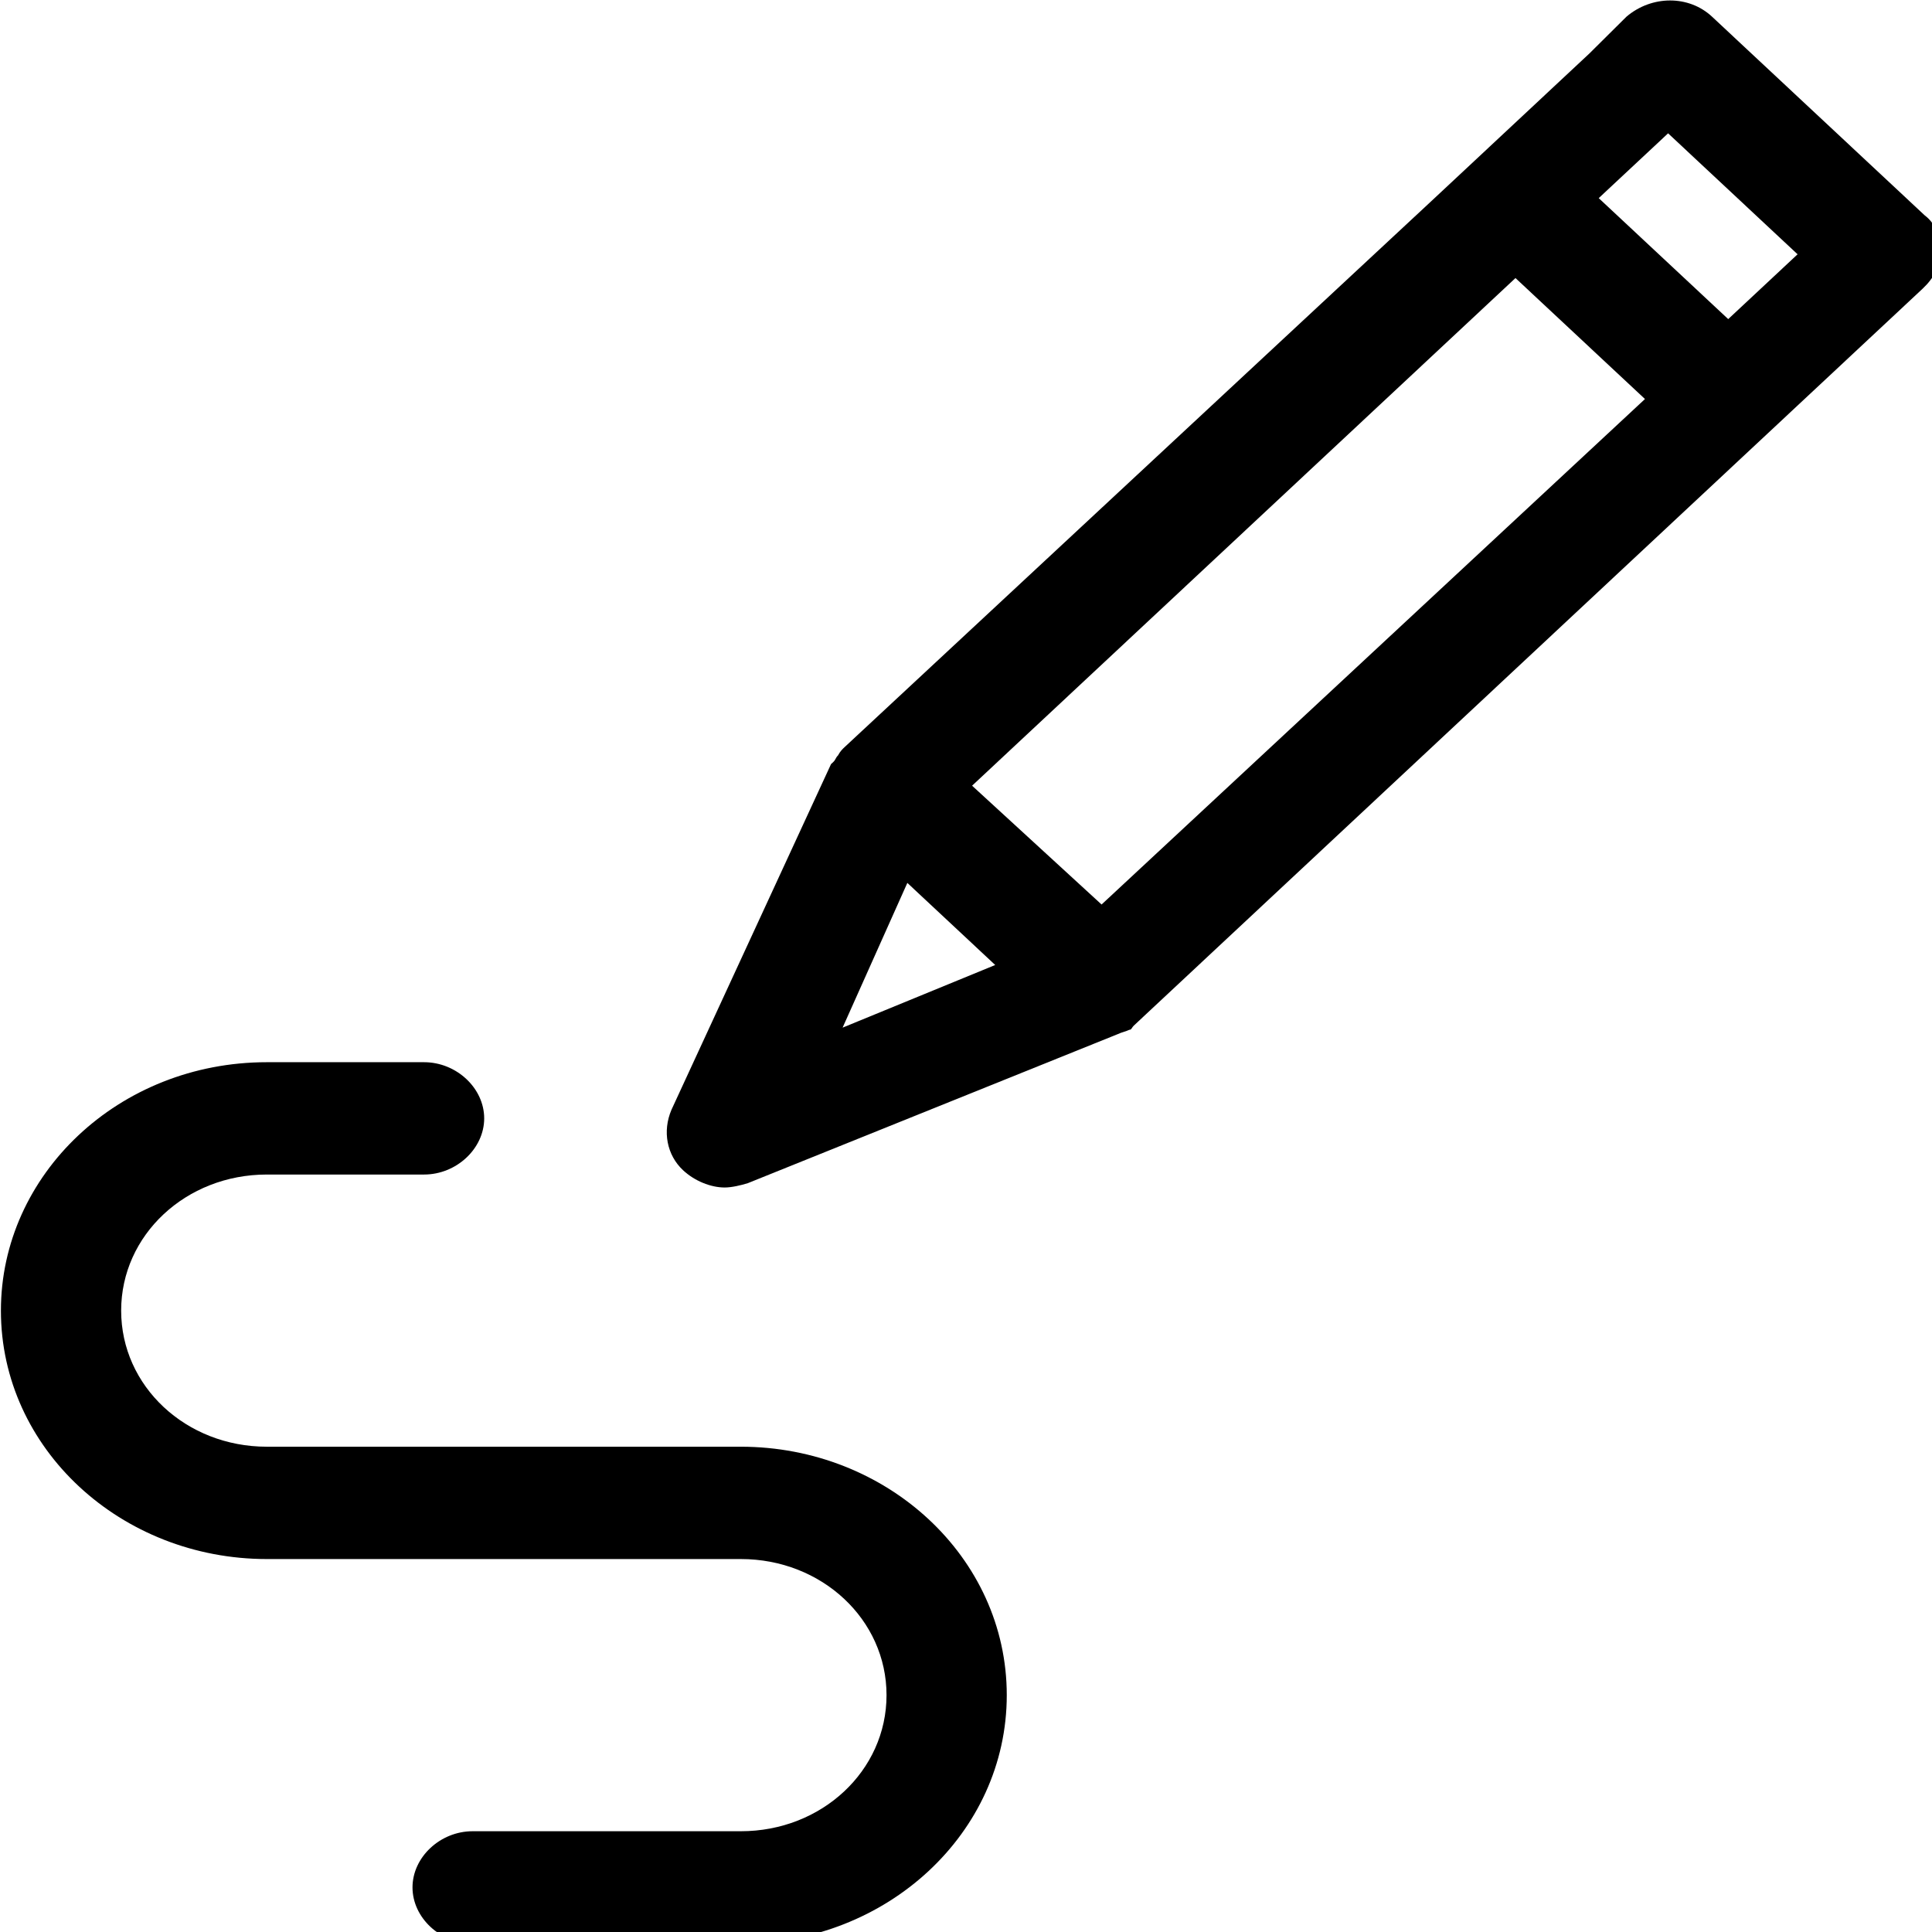 <?xml version="1.0" encoding="UTF-8" standalone="no"?>
<svg
   xmlns:dc="http://purl.org/dc/elements/1.1/"
   xmlns:cc="http://creativecommons.org/ns#"
   xmlns:rdf="http://www.w3.org/1999/02/22-rdf-syntax-ns#"
   xmlns:svg="http://www.w3.org/2000/svg"
   xmlns="http://www.w3.org/2000/svg"
   xmlns:sodipodi="http://sodipodi.sourceforge.net/DTD/sodipodi-0.dtd"
   xmlns:inkscape="http://www.inkscape.org/namespaces/inkscape"
   width="6.35mm"
   height="6.35mm"
   viewBox="0 0 6.35 6.35"
   version="1.1"
   id="svg62"
   inkscape:version="1.0.2 (1.0.2+r75+1)"
   sodipodi:docname="icon.svg">
  <defs
     id="defs56" />
  <sodipodi:namedview
     id="base"
     pagecolor="#ffffff"
     bordercolor="#666666"
     borderopacity="1.0"
     inkscape:pageopacity="0.0"
     inkscape:pageshadow="2"
     inkscape:zoom="15.839192"
     inkscape:cx="17.114758"
     inkscape:cy="20.827939"
     inkscape:document-units="mm"
     inkscape:current-layer="layer1"
     inkscape:document-rotation="0"
     showgrid="false"
     inkscape:window-width="1670"
     inkscape:window-height="1016"
     inkscape:window-x="156"
     inkscape:window-y="93"
     inkscape:window-maximized="0"
     fit-margin-top="0"
     fit-margin-left="0"
     fit-margin-right="0"
     fit-margin-bottom="0" />
  <g
     inkscape:label="Layer 1"
     inkscape:groupmode="layer"
     id="layer1">
    <g
       id="g82"
       transform="matrix(0.076,0,0,0.071,-0.605,-0.357)">
      <g
         id="g72">
        <g
           id="g70">
          <path
             fill="#000000"
             d="M 91.2,15 82,5.8 c -1,-1 -2.6,-1 -3.7,0 l -1.6,1.7 -5,5 -1.8,1.8 -25.4,25.3 c -0.1,0.1 -0.2,0.2 -0.3,0.4 -0.1,0.1 -0.1,0.2 -0.2,0.3 0,0 -0.1,0.1 -0.1,0.1 l -6.9,16 c -0.4,1 -0.2,2.1 0.5,2.8 0.5,0.5 1.2,0.8 1.8,0.8 0.3,0 0.7,-0.1 1,-0.2 l 16,-6.9 c 0.2,-0.1 0.3,-0.1 0.5,-0.2 0.1,0 0.1,-0.1 0.2,-0.2 0.1,-0.1 0.1,-0.1 0.2,-0.2 l 27.2,-27.2 5,-5 1.7,-1.7 c 0.5,-0.5 0.8,-1.1 0.8,-1.8 0,-0.5 -0.2,-1.2 -0.7,-1.6 z M 44.4,52.6 47.2,45.9 51,49.7 Z M 55.6,46.9 50,41.4 73.5,17.9 v 0 c 0.1,0 0.1,-0.1 0.1,-0.1 l -0.1,0.1 5.6,5.6 z m 27.1,-27.1 -5.6,-5.6 3,-3 5.6,5.6 z"
             id="path64" />
          <path
             fill="#000000"
             d="m 44,40.3 c 0,0 -0.1,0.1 -0.1,0.1 L 44,40.3 c 0,0.1 0,0 0,0 z"
             id="path66" />
          <path
             fill="#000000"
             d="m 73.7,17.7 -0.1,0.1 v 0 c 0,0 0,0 0.1,-0.1 z"
             id="path68" />
        </g>
      </g>
      <g
         id="g76">
        <path
           fill="#000000"
           d="M 40,95 H 28.4 C 27,95 25.8,93.8 25.8,92.4 25.8,91 27,89.8 28.4,89.8 H 40 c 3.5,0 6.3,-2.8 6.3,-6.3 0,-3.5 -2.8,-6.3 -6.3,-6.3 H 19.5 C 13.2,77.2 8,72.1 8,65.7 8,59.4 13.1,54.2 19.5,54.2 h 6.8 c 1.4,0 2.6,1.2 2.6,2.6 0,1.4 -1.2,2.6 -2.6,2.6 h -6.8 c -3.5,0 -6.3,2.8 -6.3,6.3 0,3.5 2.8,6.3 6.3,6.3 H 40 c 6.3,0 11.5,5.1 11.5,11.5 C 51.5,89.9 46.3,95 40,95 Z"
           id="path74" />
      </g>
      <g
         id="g80">
        <path
           fill="#000000"
           d="m 73.7,17.7 -0.1,0.1 v 0 c 0,0 0,0 0.1,-0.1 z"
           id="path78" />
      </g>
    </g>
  </g>
</svg>
